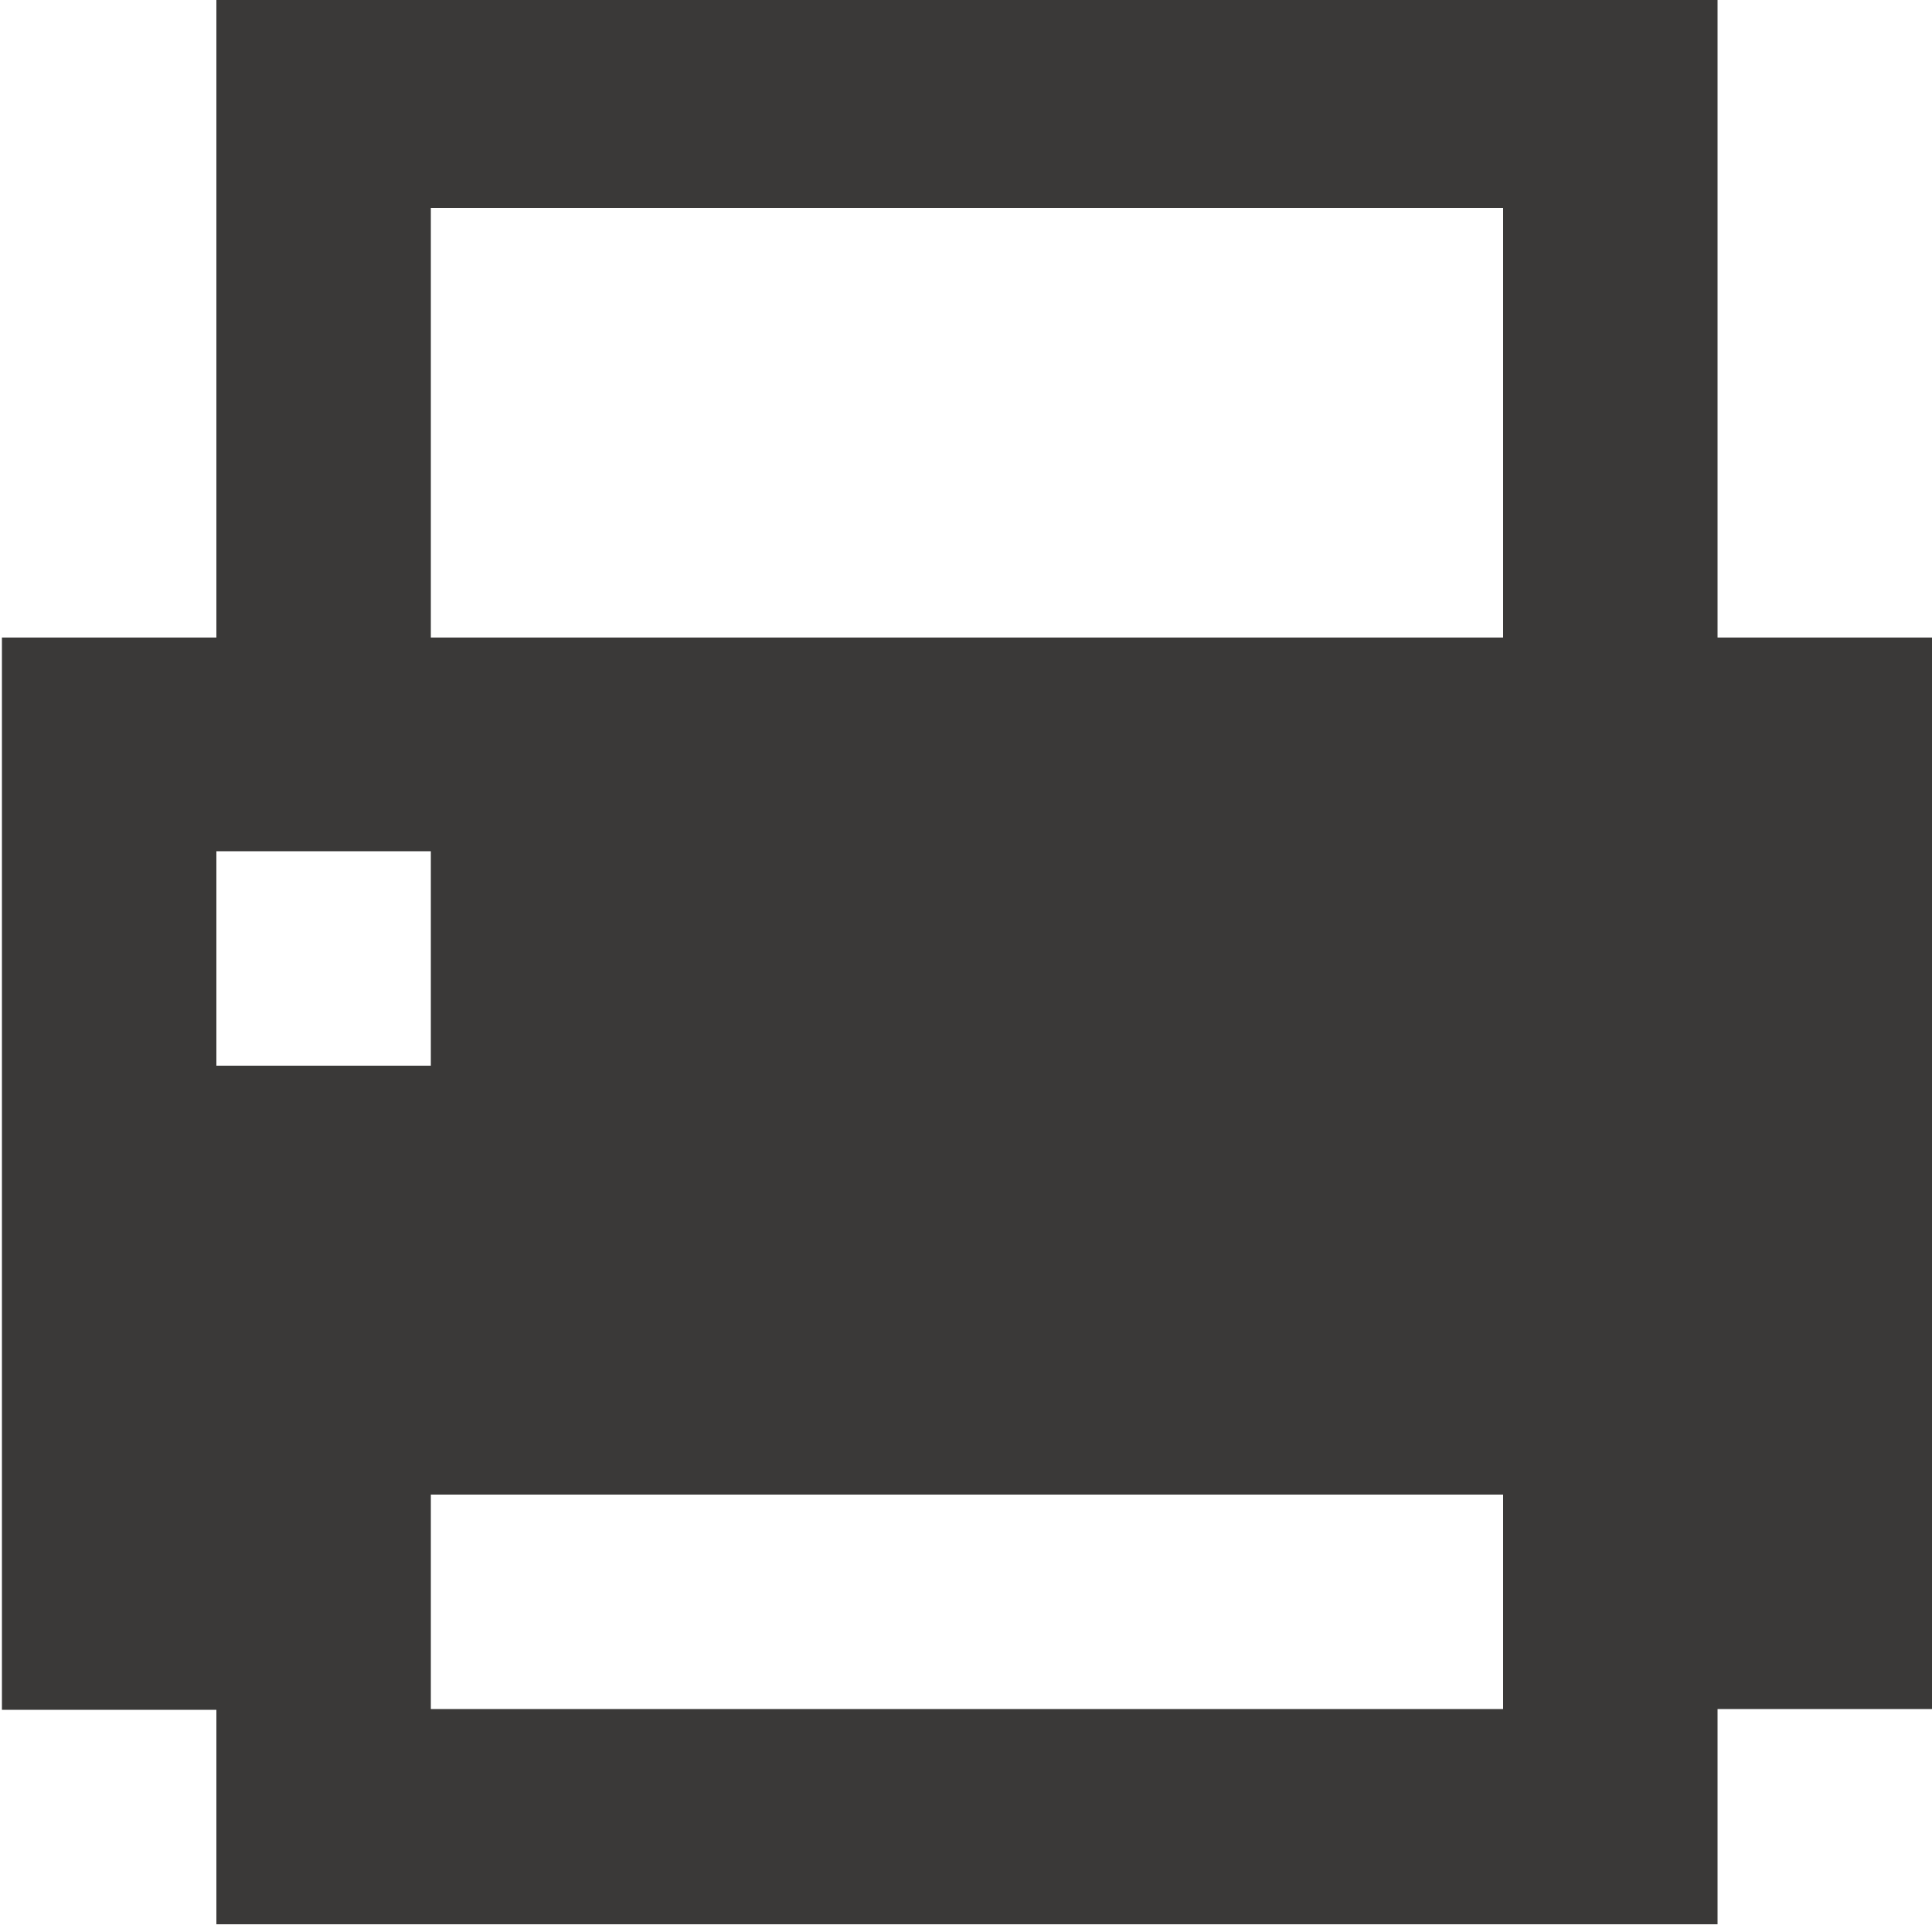 <svg id="Calque_1" data-name="Calque 1" xmlns="http://www.w3.org/2000/svg" viewBox="0 0 100 100"><defs><style>.cls-1{fill:#3a3938;}</style></defs><title>Plan de travail 10 copie</title><path class="cls-1" d="M88.9,33V-.34H11.2V33H.1v55.5H11.2v11.1H88.9V88.46H100V33ZM22.3,21.86V10.76H77.8V33H22.3ZM11.2,44.06H22.3v11.1H11.2Zm55.5,44.4H22.3V77.36H77.8v11.1Z"/></svg>